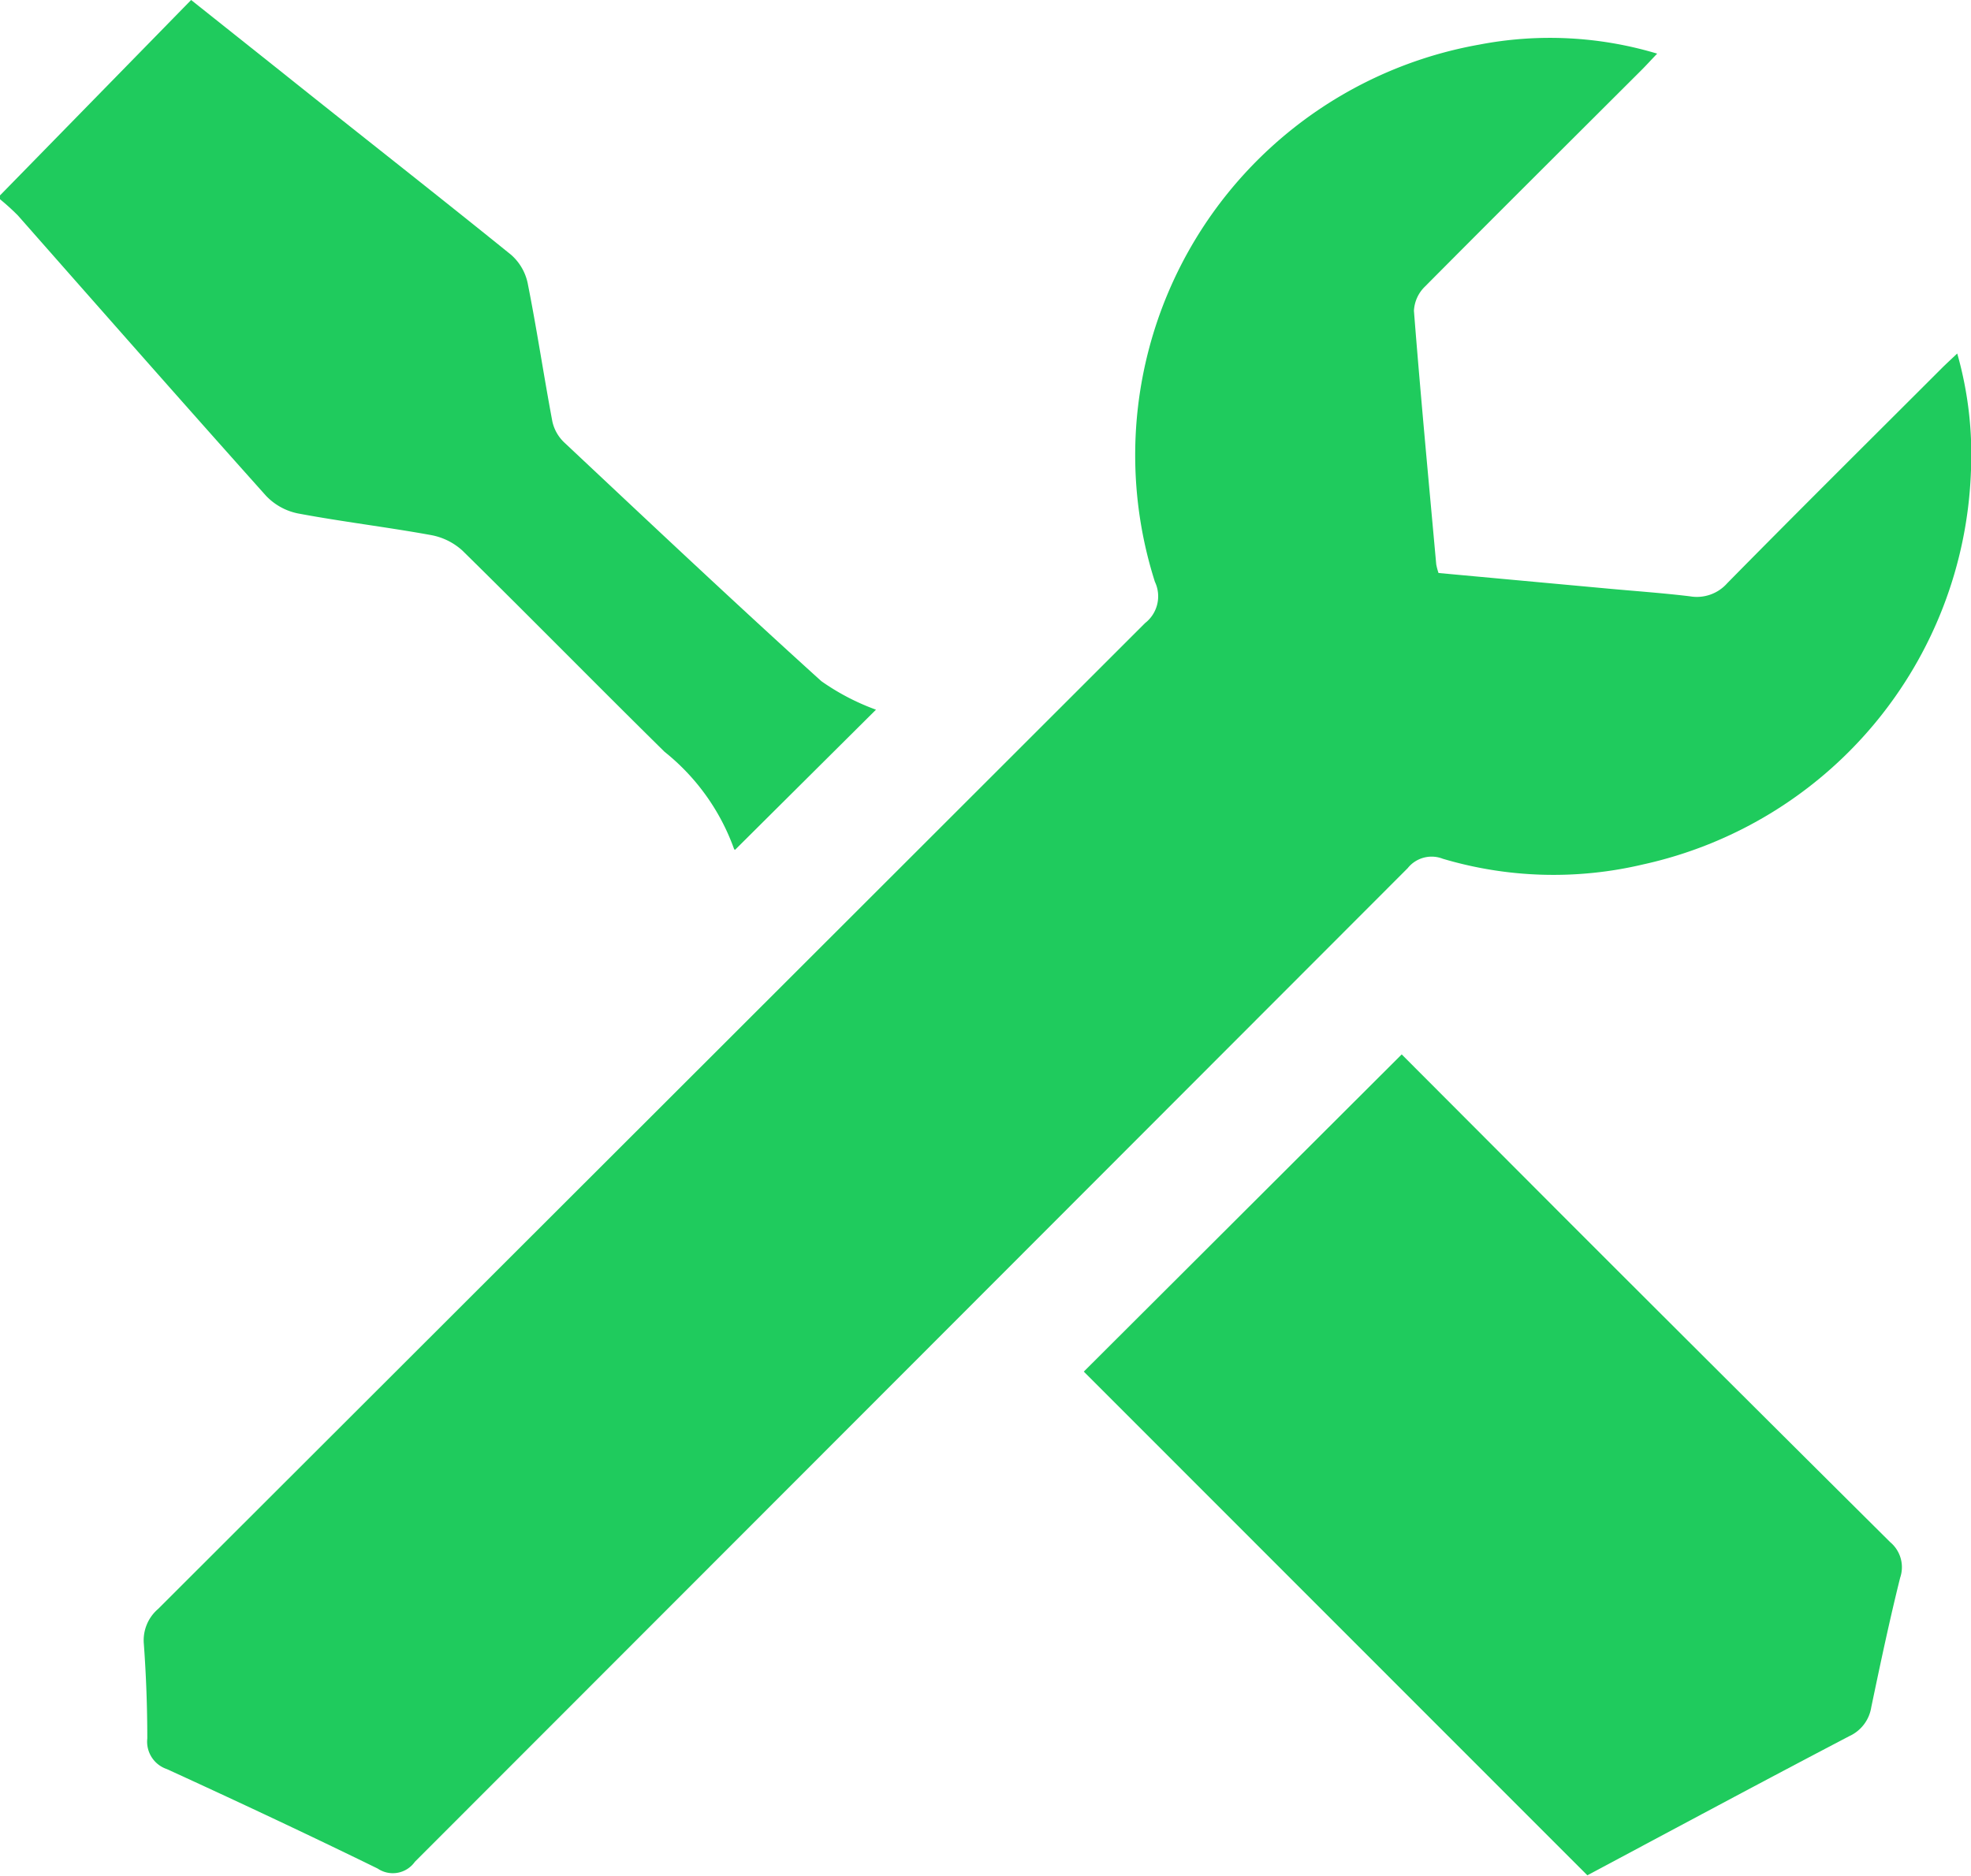 <svg xmlns="http://www.w3.org/2000/svg" width="15.469" height="14.726" viewBox="0 0 15.469 14.726"><defs><style>.a{fill:#1fcb5d;}</style></defs><path class="a" d="M0,1.534,1.5,0l.7.557c.6.48,1.211.958,1.811,1.443a.407.407,0,0,1,.13.221c.072.361.126.725.194,1.087a.323.323,0,0,0,.092.164c.67.629,1.338,1.259,2.019,1.875a1.831,1.831,0,0,0,.429.224l-1.106,1.1c.006,0-.006,0-.008-.007a1.716,1.716,0,0,0-.545-.762c-.532-.524-1.055-1.057-1.588-1.581A.5.5,0,0,0,3.381,4.2c-.347-.063-.7-.105-1.045-.17a.475.475,0,0,1-.249-.139c-.653-.73-1.3-1.466-1.947-2.2A1.8,1.8,0,0,0,0,1.564Z"/><path class="a" d="M22.45,2.943c-.048.05-.085.091-.123.129-.568.567-1.137,1.133-1.7,1.7a.284.284,0,0,0-.086.19c.052.664.115,1.327.175,1.99a.474.474,0,0,0,.018.068l1.325.122c.216.02.433.035.648.061A.318.318,0,0,0,23,7.1c.556-.565,1.119-1.123,1.679-1.683.035-.035.072-.069.126-.12a2.906,2.906,0,0,1,.107.938,3.279,3.279,0,0,1-2.574,3.073,3.048,3.048,0,0,1-1.571-.045.24.24,0,0,0-.275.074q-3.895,3.9-7.792,7.8a.212.212,0,0,1-.292.053c-.548-.268-1.1-.527-1.655-.781a.227.227,0,0,1-.153-.24c0-.247-.009-.495-.027-.741a.324.324,0,0,1,.112-.276q3.874-3.869,7.746-7.739a.266.266,0,0,0,.077-.324,3.273,3.273,0,0,1,2.547-4.217A2.925,2.925,0,0,1,22.45,2.943Z" transform="translate(-9.444 -2.522)"/><path class="a" d="M82.4,77.732l1.326,1.329q1.253,1.253,2.508,2.5a.256.256,0,0,1,.078.279c-.084.337-.156.678-.227,1.018a.3.3,0,0,1-.171.225c-.692.362-1.38.732-2.057,1.093l-3.952-3.954Z" transform="translate(-71.399 -69.455)"/></svg>